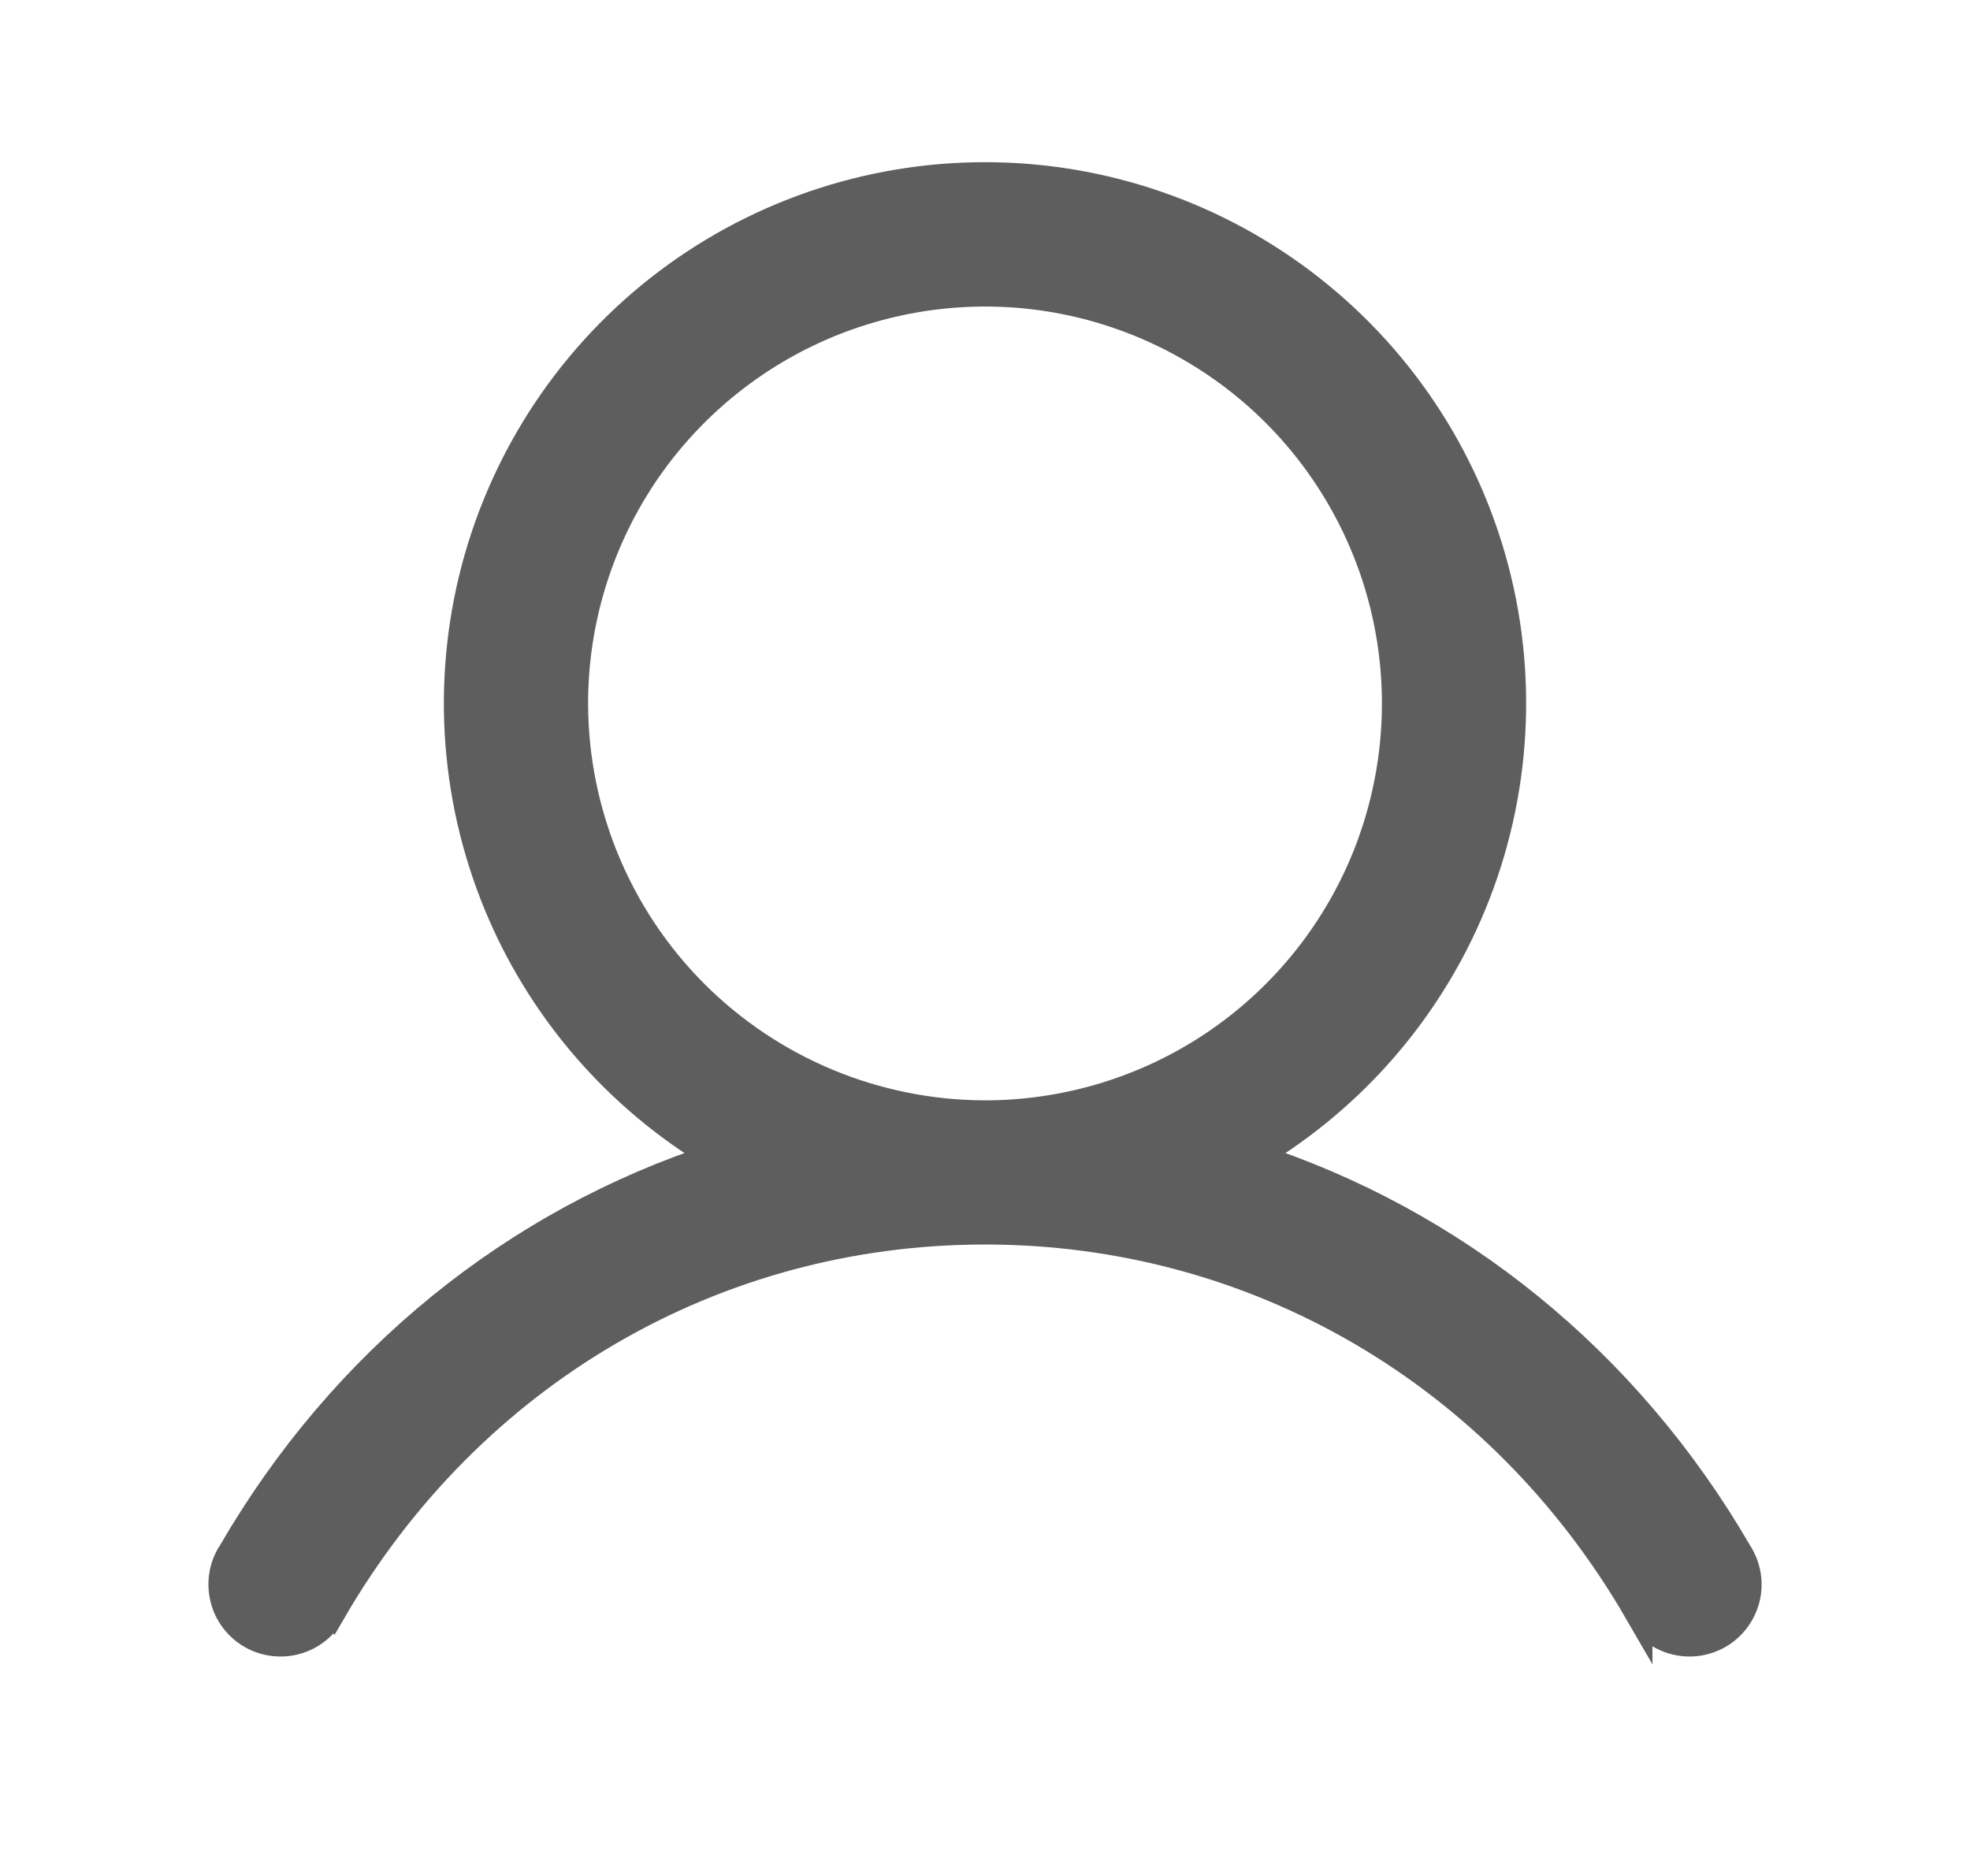 <svg width="21" height="20" viewBox="0 0 21 20" fill="none" xmlns="http://www.w3.org/2000/svg">
<path d="M10.5 1.879C11.762 1.879 12.988 2.304 13.979 3.086C14.971 3.868 15.67 4.962 15.964 6.189C16.258 7.417 16.13 8.708 15.601 9.854C15.121 10.892 14.337 11.754 13.358 12.333C15.502 13.029 17.339 14.503 18.531 16.56C18.576 16.63 18.606 16.709 18.62 16.791C18.634 16.873 18.631 16.958 18.611 17.039C18.591 17.12 18.555 17.196 18.505 17.263C18.455 17.329 18.392 17.386 18.319 17.428C18.247 17.469 18.167 17.496 18.085 17.506C18.002 17.516 17.918 17.509 17.838 17.486C17.758 17.463 17.683 17.424 17.618 17.371C17.555 17.32 17.503 17.255 17.465 17.184V17.185C15.99 14.637 13.387 13.118 10.5 13.118C7.612 13.118 5.01 14.637 3.535 17.185L3.534 17.184C3.496 17.255 3.445 17.32 3.382 17.371C3.317 17.424 3.243 17.463 3.163 17.486C3.083 17.509 2.999 17.516 2.916 17.506C2.833 17.496 2.753 17.469 2.681 17.428C2.608 17.386 2.545 17.329 2.495 17.263C2.445 17.196 2.409 17.12 2.39 17.039C2.37 16.958 2.366 16.873 2.38 16.791C2.393 16.709 2.423 16.63 2.468 16.56H2.469C3.661 14.502 5.498 13.028 7.641 12.333C6.663 11.754 5.879 10.892 5.399 9.854C4.87 8.708 4.742 7.417 5.036 6.189C5.33 4.962 6.029 3.868 7.02 3.086C8.012 2.304 9.237 1.879 10.5 1.879ZM11.354 3.202C10.505 3.033 9.624 3.121 8.823 3.452C8.023 3.784 7.339 4.345 6.857 5.065C6.376 5.786 6.119 6.633 6.119 7.5C6.121 8.661 6.582 9.774 7.403 10.596C8.225 11.417 9.338 11.879 10.5 11.881C11.366 11.881 12.214 11.624 12.934 11.143C13.655 10.661 14.216 9.977 14.548 9.177C14.879 8.376 14.966 7.494 14.797 6.645C14.628 5.795 14.21 5.014 13.598 4.401C12.985 3.789 12.204 3.371 11.354 3.202Z" fill="#5E5E5E" stroke="#5E5E5E" stroke-width="0.3"/>
</svg>
